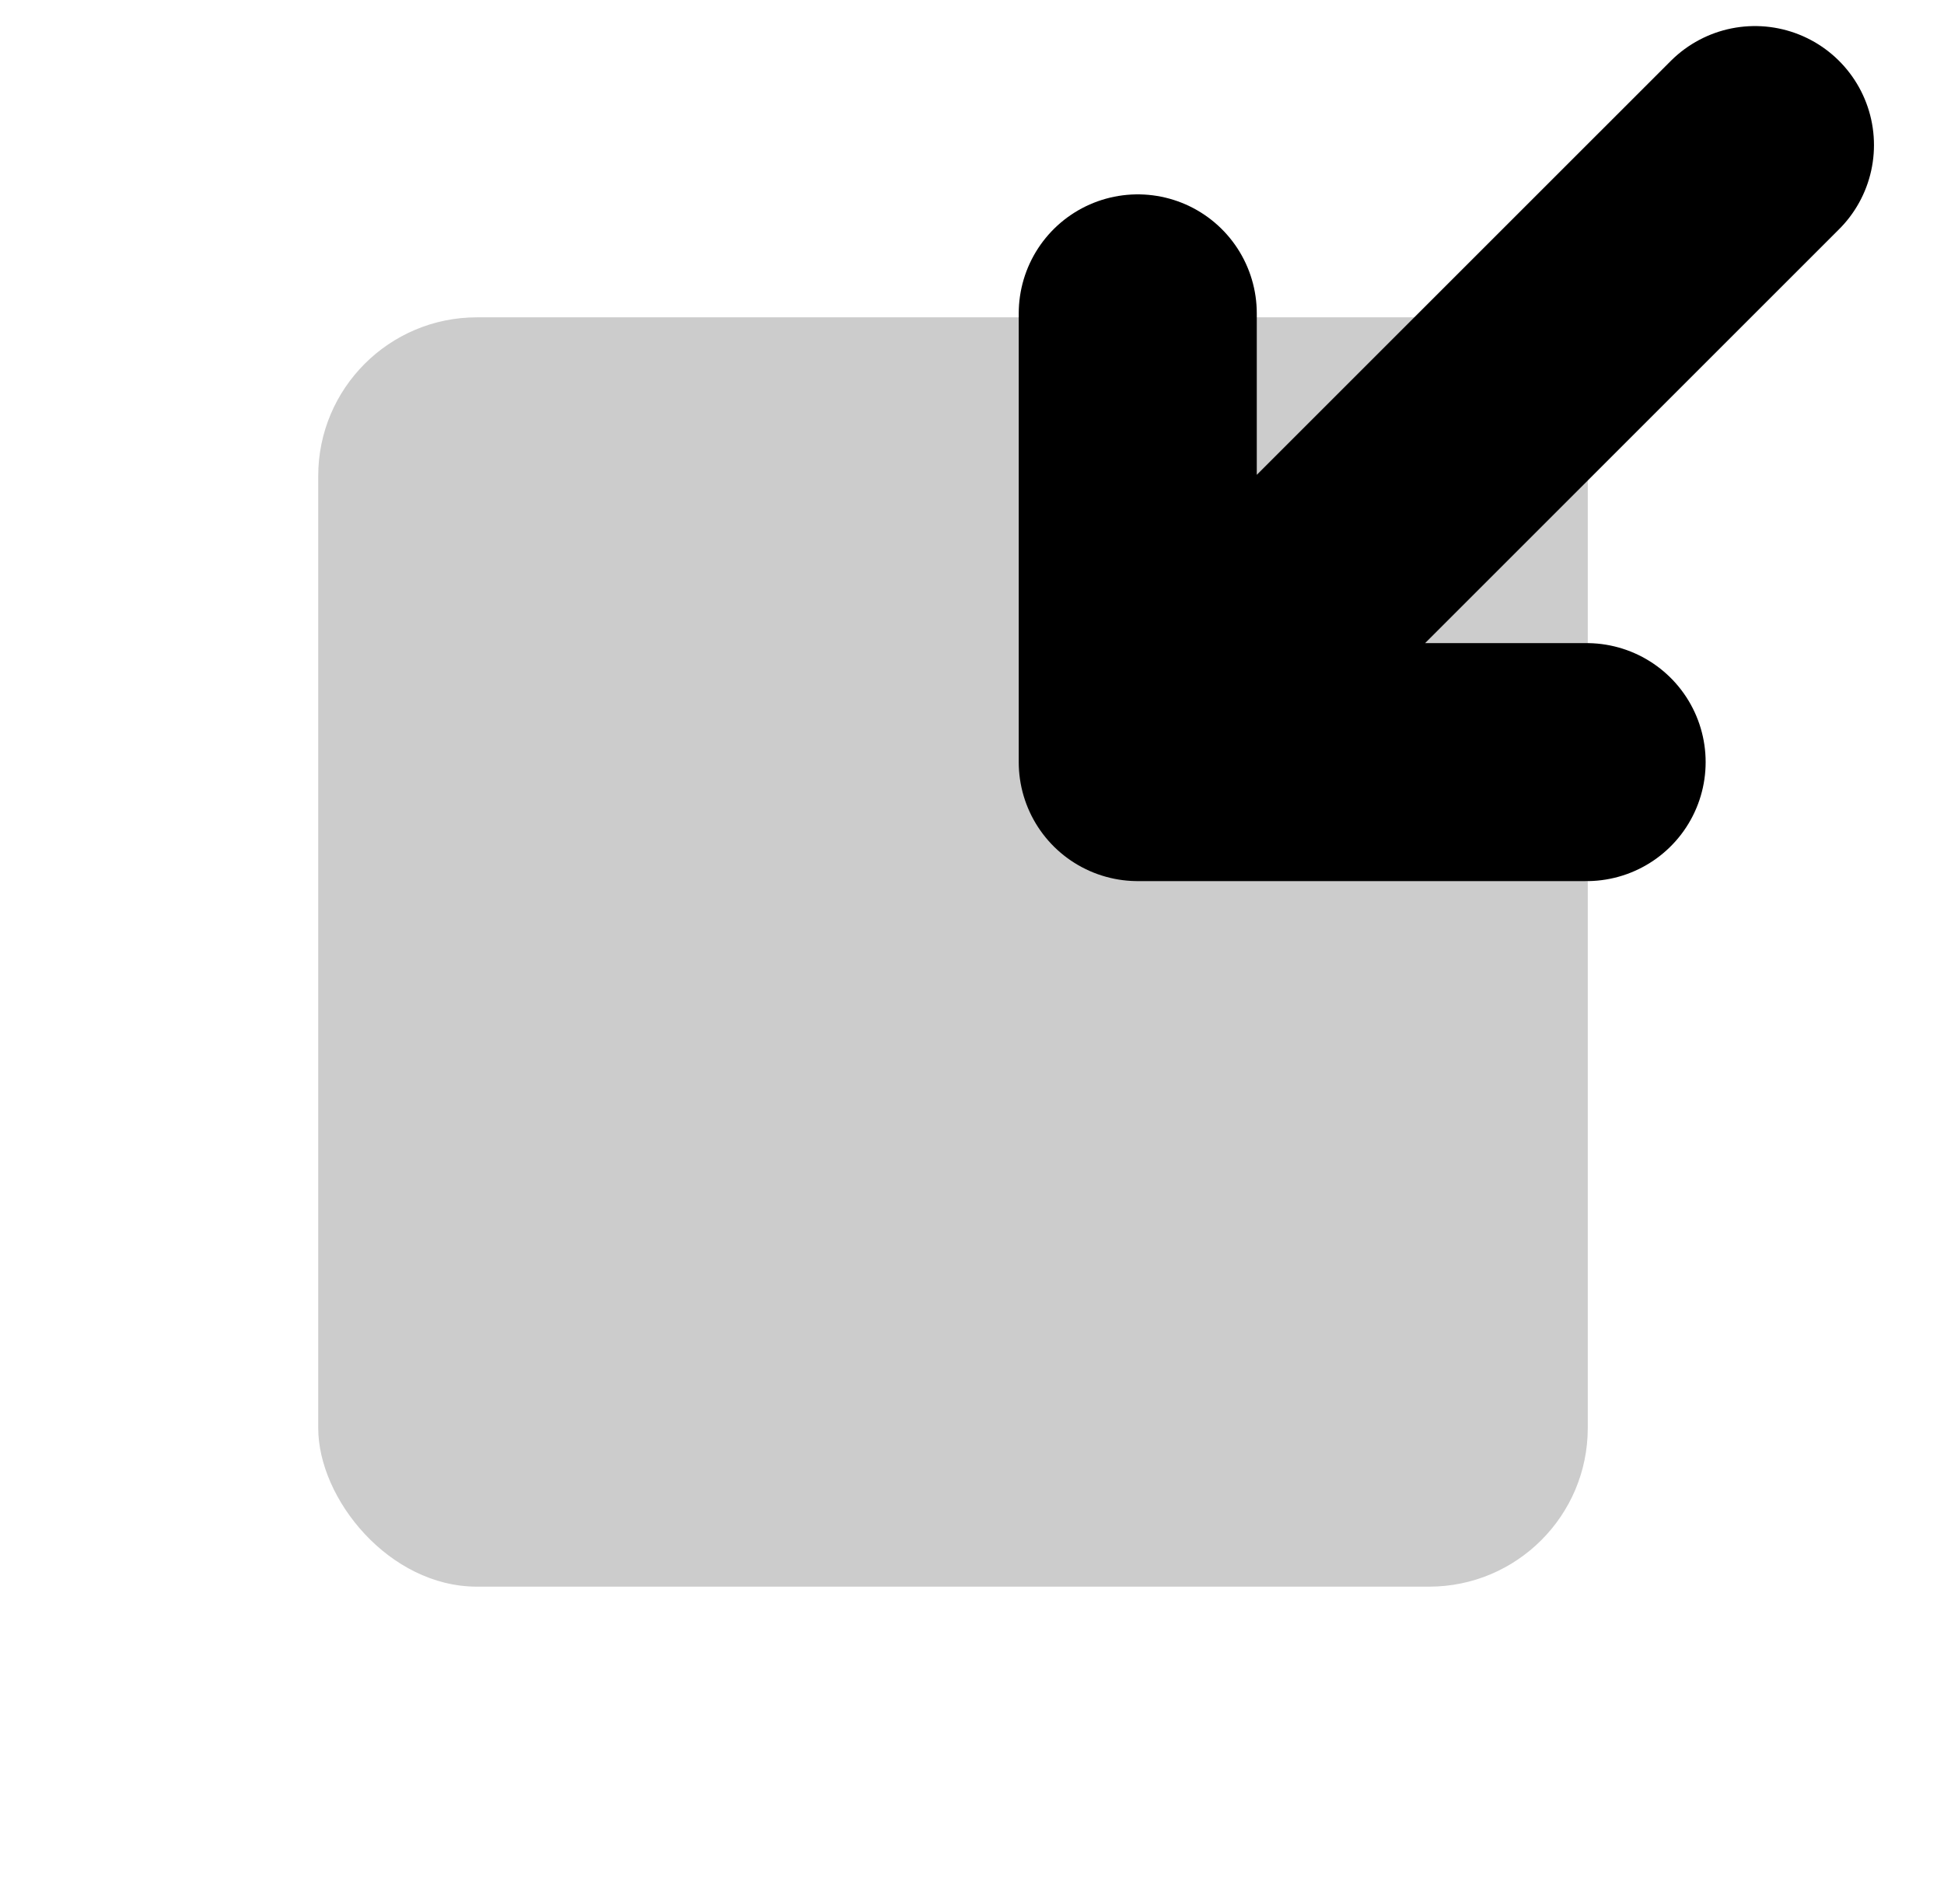 <svg width="49" height="48" viewBox="0 0 49 48" fill="none" xmlns="http://www.w3.org/2000/svg">
<g id="arrows/entering-down-left" clip-path="url(#clip0_41:143)">
<rect id="Rectangle 37" opacity="0.2" x="8.021" y="8" width="32" height="32" rx="4" fill="black"/>
<path id="Vector 9" d="M44.235 3.657L28.678 19.213M28.678 19.213H39.992M28.678 19.213V7.9" stroke="black" stroke-width="6" stroke-linecap="round" stroke-linejoin="round"/>
</g>
<defs>
<clipPath id="clip0_41:143">
<rect width="48" height="48" fill="white" transform="translate(0.021)"/>
</clipPath>
</defs>
</svg>
